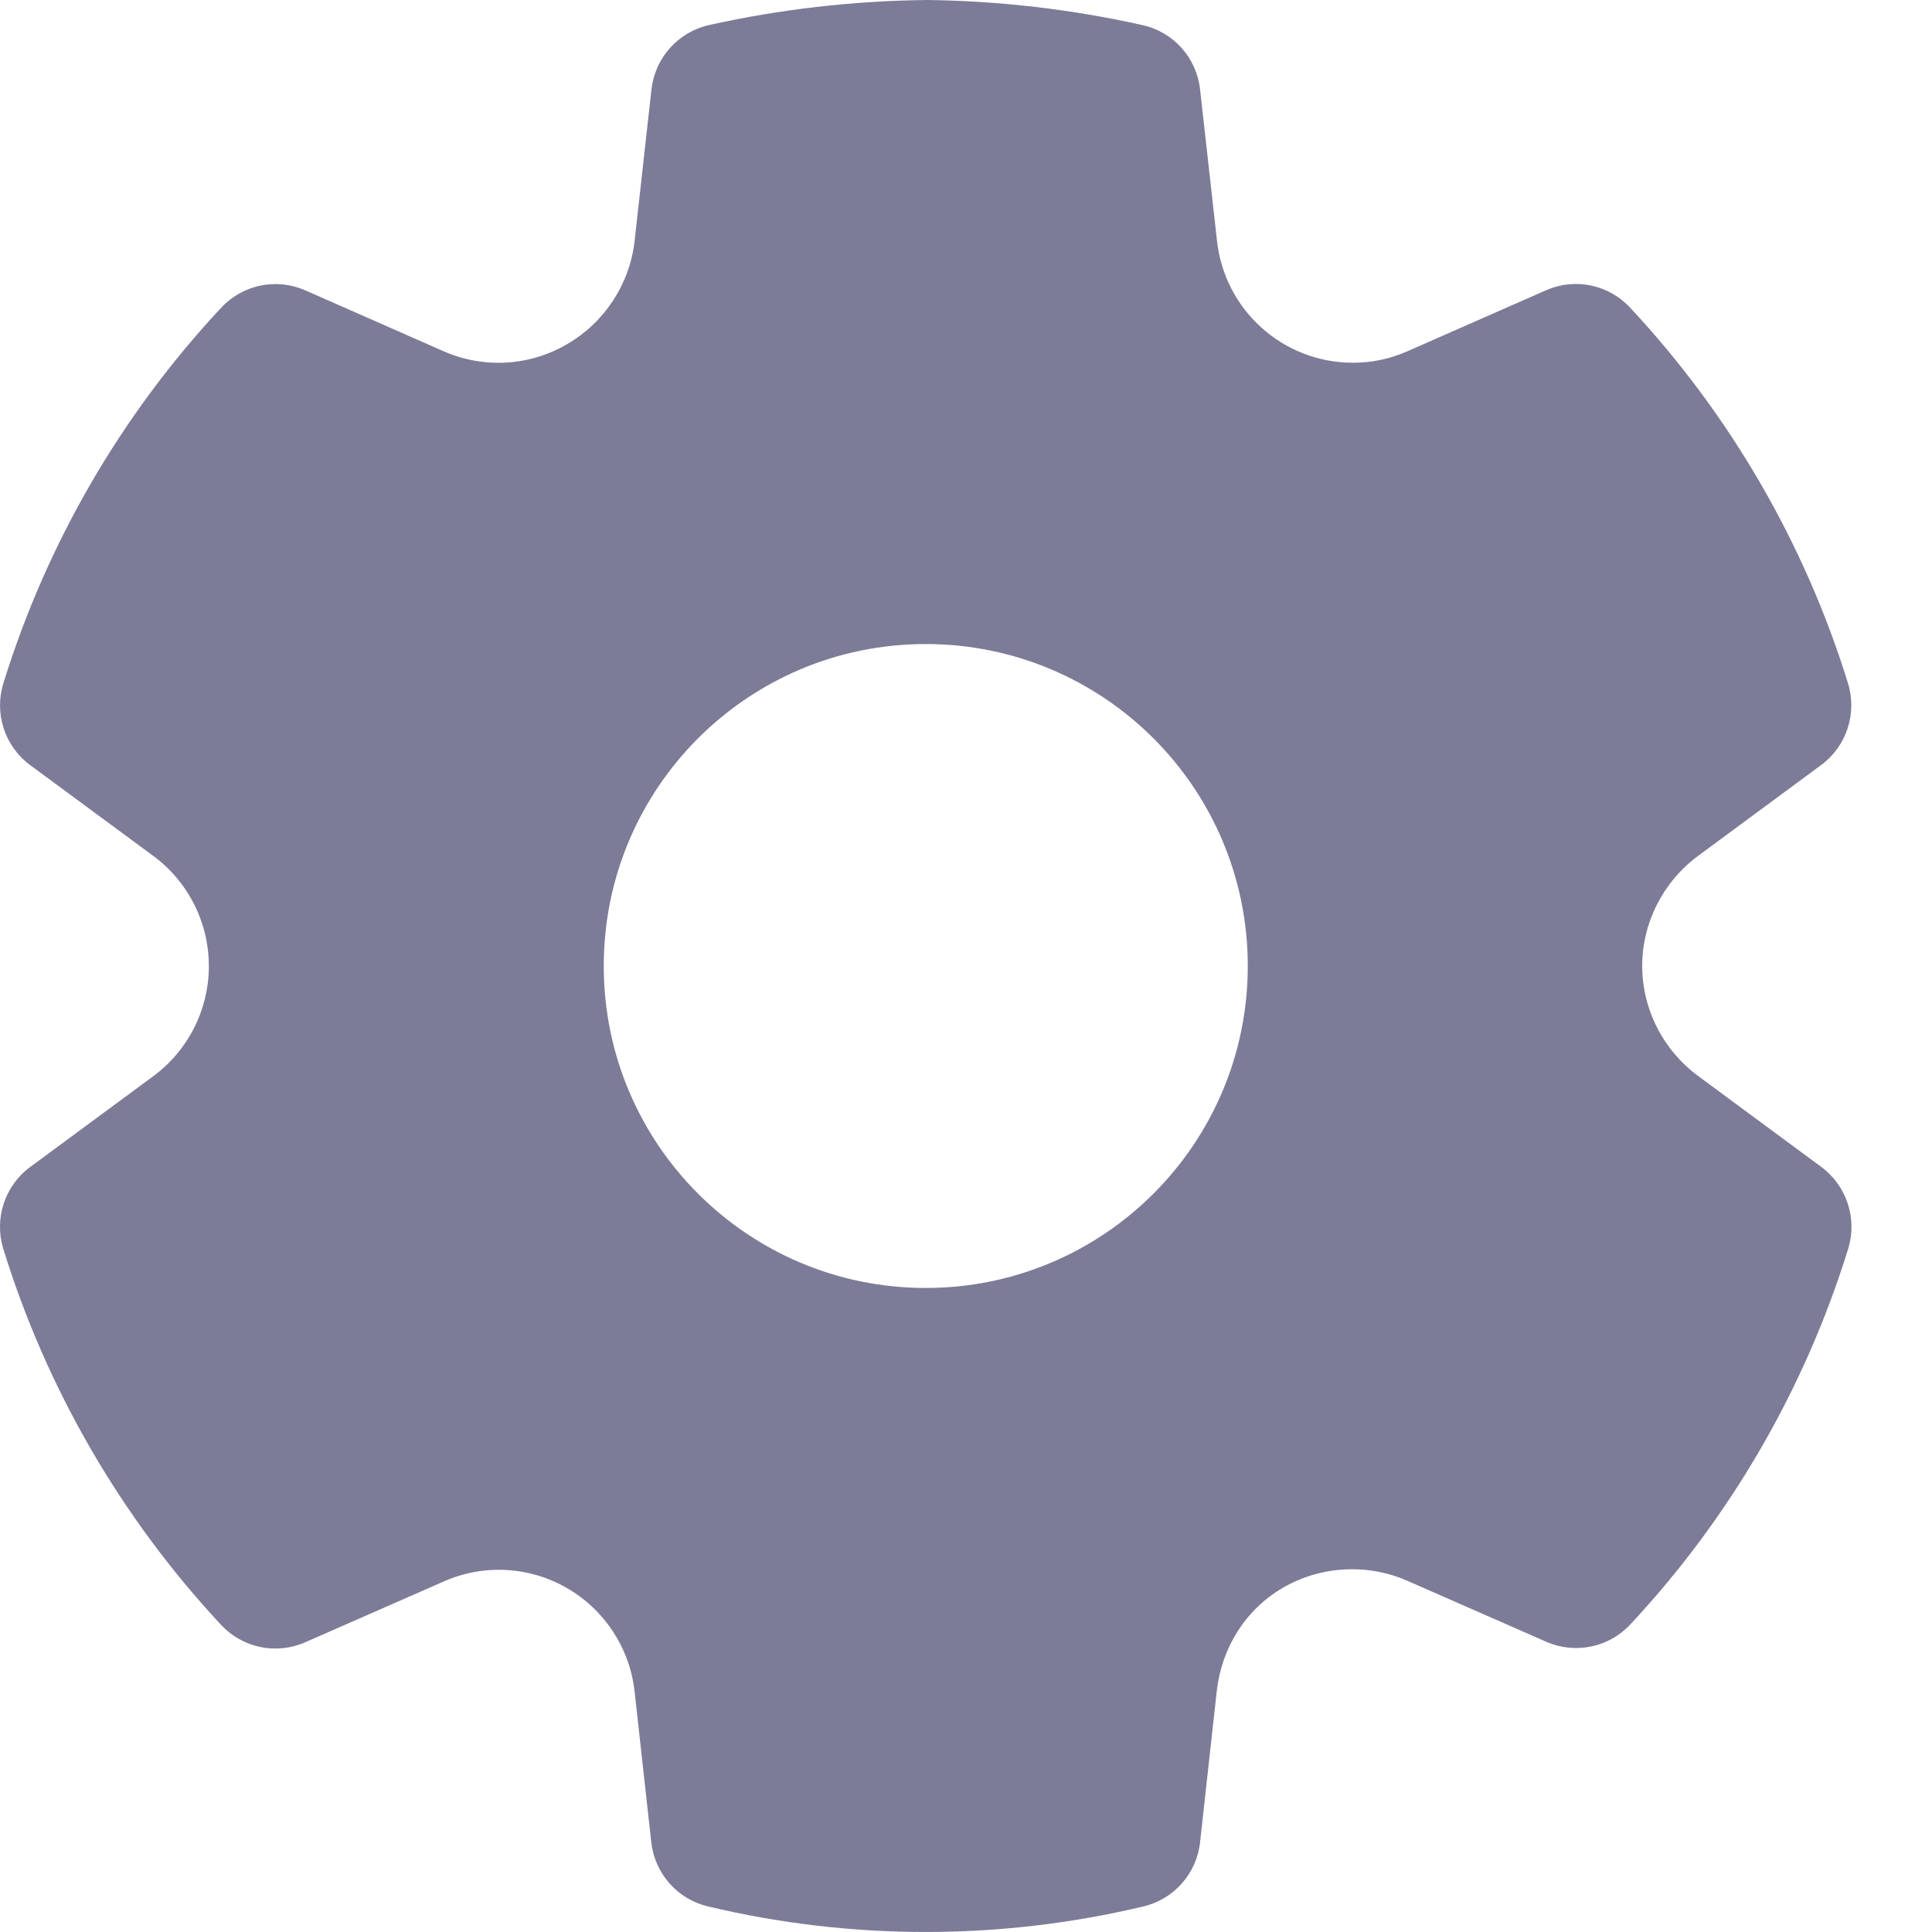 <svg width="20" height="20" viewBox="0 0 20 20" fill="none" xmlns="http://www.w3.org/2000/svg">
<path d="M14.568 16.364L16.008 16.996C16.306 17.126 16.654 17.055 16.876 16.817C17.912 15.708 18.683 14.378 19.132 12.928C19.229 12.615 19.117 12.275 18.854 12.08L17.582 11.141C17.219 10.874 17 10.45 17 9.999C17 9.549 17.219 9.125 17.581 8.858L18.852 7.92C19.116 7.725 19.227 7.385 19.13 7.072C18.681 5.622 17.909 4.292 16.873 3.183C16.651 2.945 16.302 2.873 16.004 3.005L14.57 3.636C14.391 3.715 14.199 3.756 14.005 3.755C13.282 3.755 12.676 3.21 12.598 2.491L12.423 0.925C12.387 0.598 12.148 0.331 11.827 0.26C11.094 0.096 10.346 0.009 9.594 0C8.824 0.009 8.075 0.096 7.341 0.259C7.02 0.331 6.781 0.598 6.744 0.925L6.57 2.49C6.52 2.938 6.261 3.335 5.872 3.562C5.481 3.791 5.007 3.818 4.594 3.637L3.161 3.006C2.862 2.874 2.514 2.946 2.291 3.184C1.255 4.293 0.484 5.623 0.035 7.073C-0.062 7.386 0.049 7.727 0.313 7.921L1.585 8.859C1.948 9.126 2.162 9.55 2.162 10.001C2.162 10.451 1.948 10.875 1.585 11.142L0.312 12.081C0.049 12.275 -0.062 12.615 0.034 12.928C0.483 14.38 1.254 15.711 2.29 16.822C2.512 17.06 2.861 17.132 3.159 17.001L4.599 16.369C5.009 16.189 5.482 16.215 5.87 16.44C6.259 16.665 6.519 17.061 6.569 17.508L6.742 19.071C6.778 19.394 7.012 19.66 7.328 19.735C8.81 20.088 10.355 20.088 11.838 19.735C12.153 19.66 12.388 19.394 12.423 19.071L12.596 17.505C12.646 17.058 12.894 16.66 13.283 16.435C13.673 16.209 14.156 16.183 14.568 16.364ZM9.583 13.333C7.742 13.333 6.25 11.841 6.25 10C6.25 8.159 7.742 6.667 9.583 6.667C11.424 6.667 12.917 8.159 12.917 10C12.917 11.841 11.424 13.333 9.583 13.333Z" fill="#7C7B98"/>
</svg>
